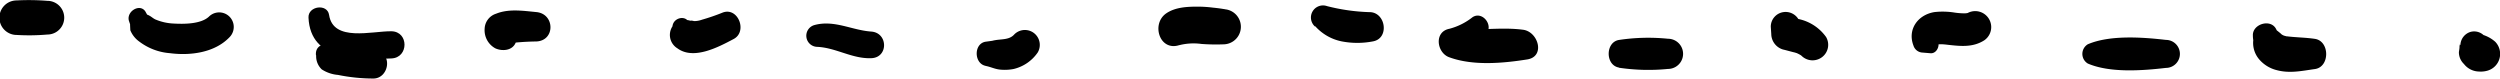 <svg xmlns="http://www.w3.org/2000/svg" viewBox="0 0 414.18 13.01"><title>Asset 372</title><g id="Layer_2" data-name="Layer 2"><g id="Layer_1-2" data-name="Layer 1"><path d="M52.38,9.16a3,3,0,0,0,.92,2.33,5.77,5.77,0,0,0,2.69.92,29.58,29.58,0,0,0,5.86.6c2.52,0,3.27-4,.61-4.56-1.41-.28-2.82-.47-4.25-.64A12,12,0,0,0,54,7.72l2.43,1-.41-.55c-1-1.33-3.91-1.2-3.67,1Z"/><path d="M2.76,5.79a34.62,34.62,0,0,0,5.09-.07,2.79,2.79,0,0,0,0-5.58A37.62,37.62,0,0,0,2.76.07a2.86,2.86,0,0,0,0,5.72Z"/><path d="M21.33,3.35s.35,1.11.26.66,0,.81,0,1a4.28,4.28,0,0,0,1.49,1.88,9.57,9.57,0,0,0,5.07,1.92c3.37.44,7.41-.07,9.87-2.64a2.41,2.41,0,0,0-3.41-3.41C33.28,4,30.48,4,28.74,3.9a8.69,8.69,0,0,1-3-.68c-.37-.17-.69-.48-1-.63a2.12,2.12,0,0,0-1.07-.29c.71.42.89.37.54-.16C23.45.42,21,1.72,21.33,3.35Z"/><path d="M51.11,2.93c.33,7.27,8.35,7,13.74,6.75,2.88-.11,2.9-4.45,0-4.5C61.64,5.13,55.2,7,54.52,2.47,54.23.54,51,1,51.11,2.93Z"/><path d="M85.75,5.55a3.22,3.22,0,0,0-1.38-1.92l.89.89a1.7,1.7,0,0,1,.12.94L83.57,7.27a42.21,42.21,0,0,1,5.28-.4c3.17-.13,3.09-4.59,0-4.87-2.19-.21-4.56-.58-6.66.27a2.71,2.71,0,0,0-1.9,2.5A3.41,3.41,0,0,0,82.05,8c1.09.51,2.79.43,3.36-.88a2.3,2.3,0,0,0,.34-1.55Z"/><path d="M111.41,4.43a2.44,2.44,0,0,0,0,.54l.44-1.07L111.7,4a2.59,2.59,0,0,0,.52,4c2.69,2,6.82-.21,9.33-1.54,2.34-1.24.72-5.36-1.84-4.37a34.1,34.1,0,0,1-3.4,1.17,3.83,3.83,0,0,1-1.52.23c.67.05-1.14-.28,0,.12a2.83,2.83,0,0,0-2.28-.13l1.86,1.05a2.38,2.38,0,0,1-.15-.52c-.37-1.64-2.7-1.16-2.81.38Z"/><path d="M135.34,7.76c3.13.12,5.81,2,9,1.88,2.86-.09,2.81-4.21,0-4.41-3.25-.23-6.17-2-9.48-1.06a1.84,1.84,0,0,0,.48,3.59Z"/><path d="M163.29,10.92c.8.15,1.48.5,2.29.6a7.73,7.73,0,0,0,2.35-.09,6.72,6.72,0,0,0,4-2.75,2.47,2.47,0,0,0-3.87-3C167,6.9,165.26,6.25,163.76,7l1.13-.31-1.6.22c-2,.32-1.94,3.62,0,4Z"/><path d="M195.39,7.48a9.66,9.66,0,0,1,3.65-.2,32.13,32.13,0,0,0,3.8.06,2.91,2.91,0,0,0,0-5.81c-.3,0-.26,0,.11,0l-.57-.09q-.74-.11-1.47-.18a20.32,20.32,0,0,0-2.46-.16c-1.78,0-3.76.09-5.26,1.13-2.5,1.75-1.08,6.32,2.2,5.24Z"/><path d="M217.91,4.36a8,8,0,0,0,4.34,2.49,13.59,13.59,0,0,0,5.24,0c2.75-.52,2.09-4.89-.65-4.84a32.18,32.18,0,0,1-7-1,2,2,0,0,0-2,3.37Z"/><path d="M243.93,2.87a10.39,10.39,0,0,1-3.82,1.9c-2.58.51-2.07,4,0,4.72,3.92,1.44,8.84,1,12.89.36,3.07-.47,1.85-4.59-.66-4.92-3.84-.51-7.71.26-11.58-.25l2.11,3.68c.75-1,2.3-1.77,3.24-2.65,1.48-1.37-.49-4-2.18-2.84Z"/><path d="M268.21,11.22a33,33,0,0,0,8.13.2,2.49,2.49,0,0,0,0-5,32.52,32.52,0,0,0-8.13.2c-2.26.38-2.26,4.19,0,4.57Z"/><path d="M293.37,4.43l.08,1.22a2.71,2.71,0,0,0,1.94,2.55c.68.16,1.35.36,2,.51.31.11.34.11.1,0l.48.23c.15.08.3.16.45.26q-.29-.25.06.06a2.6,2.6,0,0,0,3.39.2,2.56,2.56,0,0,0,.66-3.33A7.5,7.5,0,0,0,296.09,3l2.55,1.94-.43-1.16A2.48,2.48,0,0,0,295.51,2a2.44,2.44,0,0,0-2.14,2.41Z"/><path d="M320.51,6.28l-1.21-.53.32,2.45c.13-.15,1.29-1.41.15-.47a1.79,1.79,0,0,1,1-.4c-.37.07.62,0,.76,0,.45,0,.89.06,1.34.11,2,.22,4,.42,5.85-.75A2.65,2.65,0,0,0,326,2.15a2.37,2.37,0,0,1-.6.06,11.41,11.41,0,0,1-1.54-.12A12.4,12.4,0,0,0,320.5,2c-2.79.44-4.52,2.9-3.49,5.56a1.64,1.64,0,0,0,1.5,1.15l1.32.11c1.28.1,1.89-2,.68-2.49Z"/><path d="M345.9,10.53c3.66,1.57,9,1.18,12.93.72a2.32,2.32,0,0,0,0-4.64c-3.89-.45-9.27-.84-12.93.72a1.86,1.86,0,0,0,0,3.2Z"/><path d="M373.24,5.93c0,.47.1.92.16,1.38V6.12a4.18,4.18,0,0,0,.89,3.72,5.59,5.59,0,0,0,2.9,1.78c2.15.58,4.19.12,6.33-.18,2.5-.35,2.47-4.63,0-5-1.54-.23-3.07-.23-4.61-.42-.15,0-.06,0-.47-.1-.12-.05-.05,0-.4-.19a6.78,6.78,0,0,0-.54-.46,2,2,0,0,0-.92-.48c.71.66.9.7.55.11-.85-1.89-4-.94-3.89,1Z"/><path d="M407.56,7.43c0,.28,0,.23,0-.13a1.37,1.37,0,0,0-.09.49c0,.29-.07.57-.1.86A2.69,2.69,0,0,0,408.75,11l.14.09-1.28-1.65.07.16a3.23,3.23,0,0,0,3,2.25,4,4,0,0,0,1.45-.15,2.89,2.89,0,0,0,1.26-4.78,5.57,5.57,0,0,0-1.9-1.1,3,3,0,0,0-3,.79l-.14.13,2-.81h-.18l2.35,1.35a6.54,6.54,0,0,0-.48-.69,2.11,2.11,0,0,0-.3-.37c.21.27.25.29.11.07a2.3,2.3,0,0,0-2.57-1,2.36,2.36,0,0,0-1.66,2.19Z"/></g></g></svg>